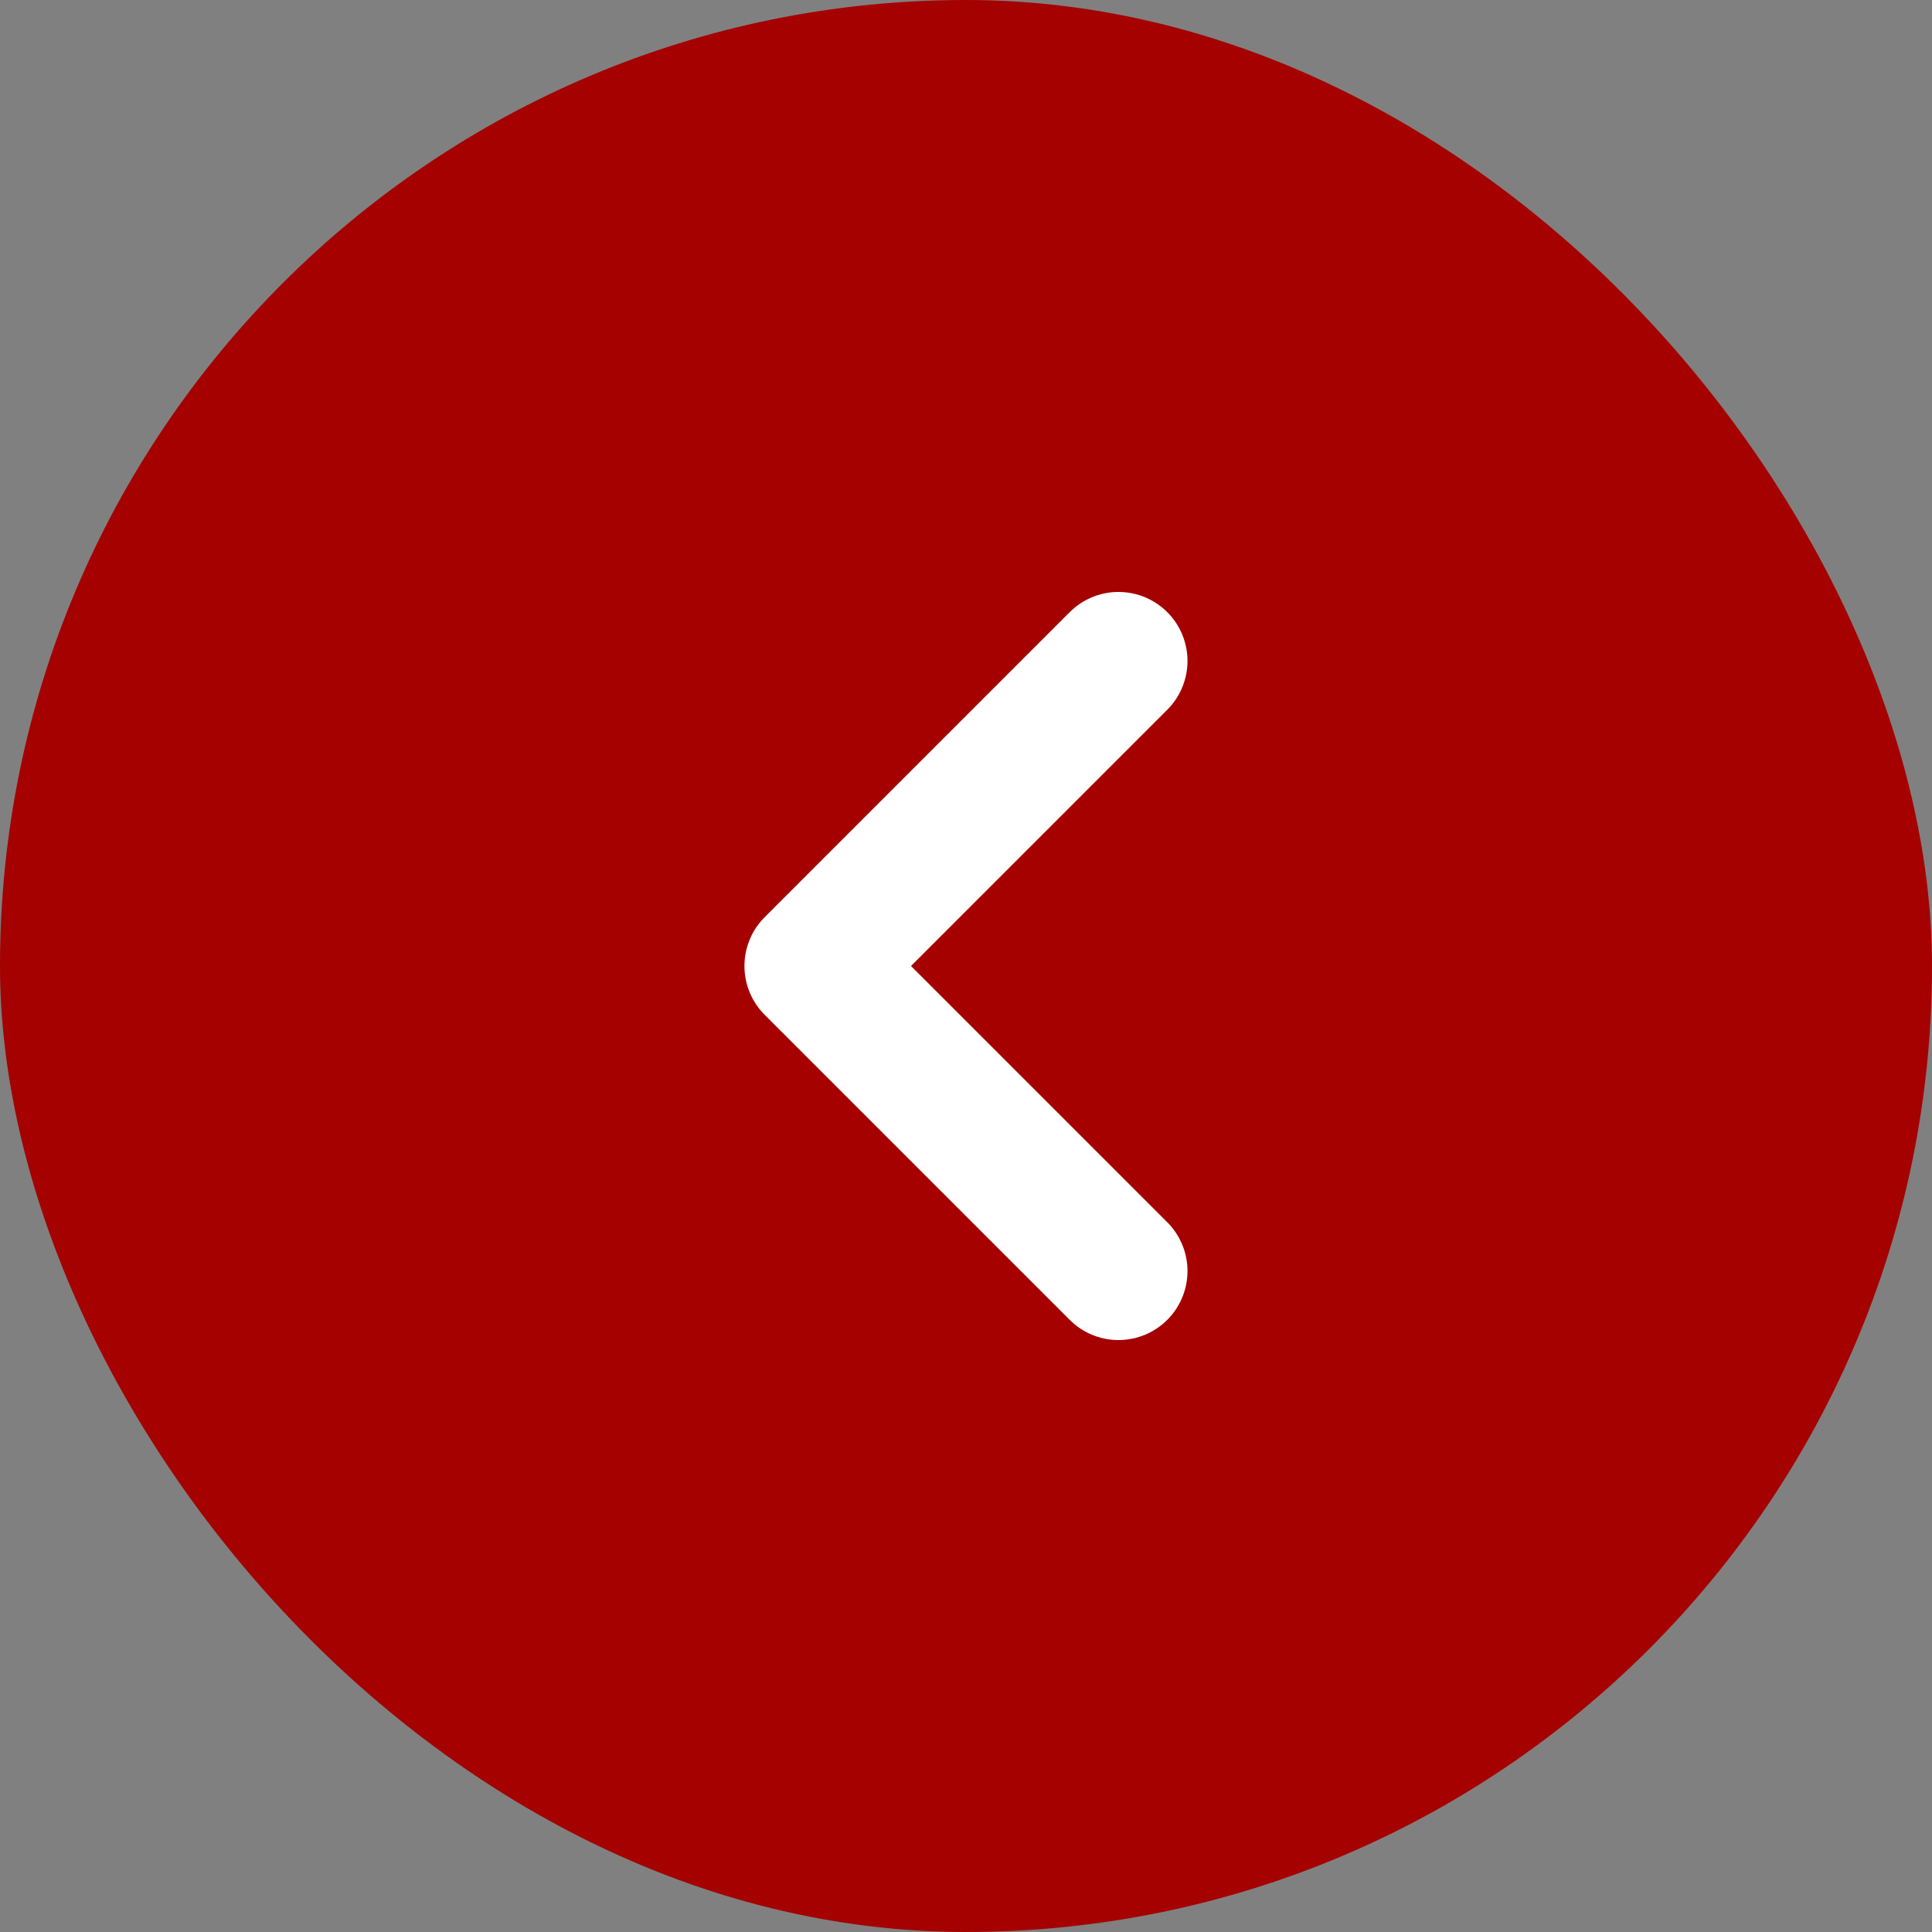 <svg width="28" height="28" viewBox="0 0 28 28" fill="none" xmlns="http://www.w3.org/2000/svg">
<rect x="0" y="0" width="28" height="28" fill="#808080" stroke="none"/>
<rect width="28" height="28" rx="14" fill="#A50101"/>
<path d="M16.21 9.579L11.789 14L16.21 18.421" stroke="white" stroke-width="2" stroke-linecap="round" stroke-linejoin="round"/>
</svg>
